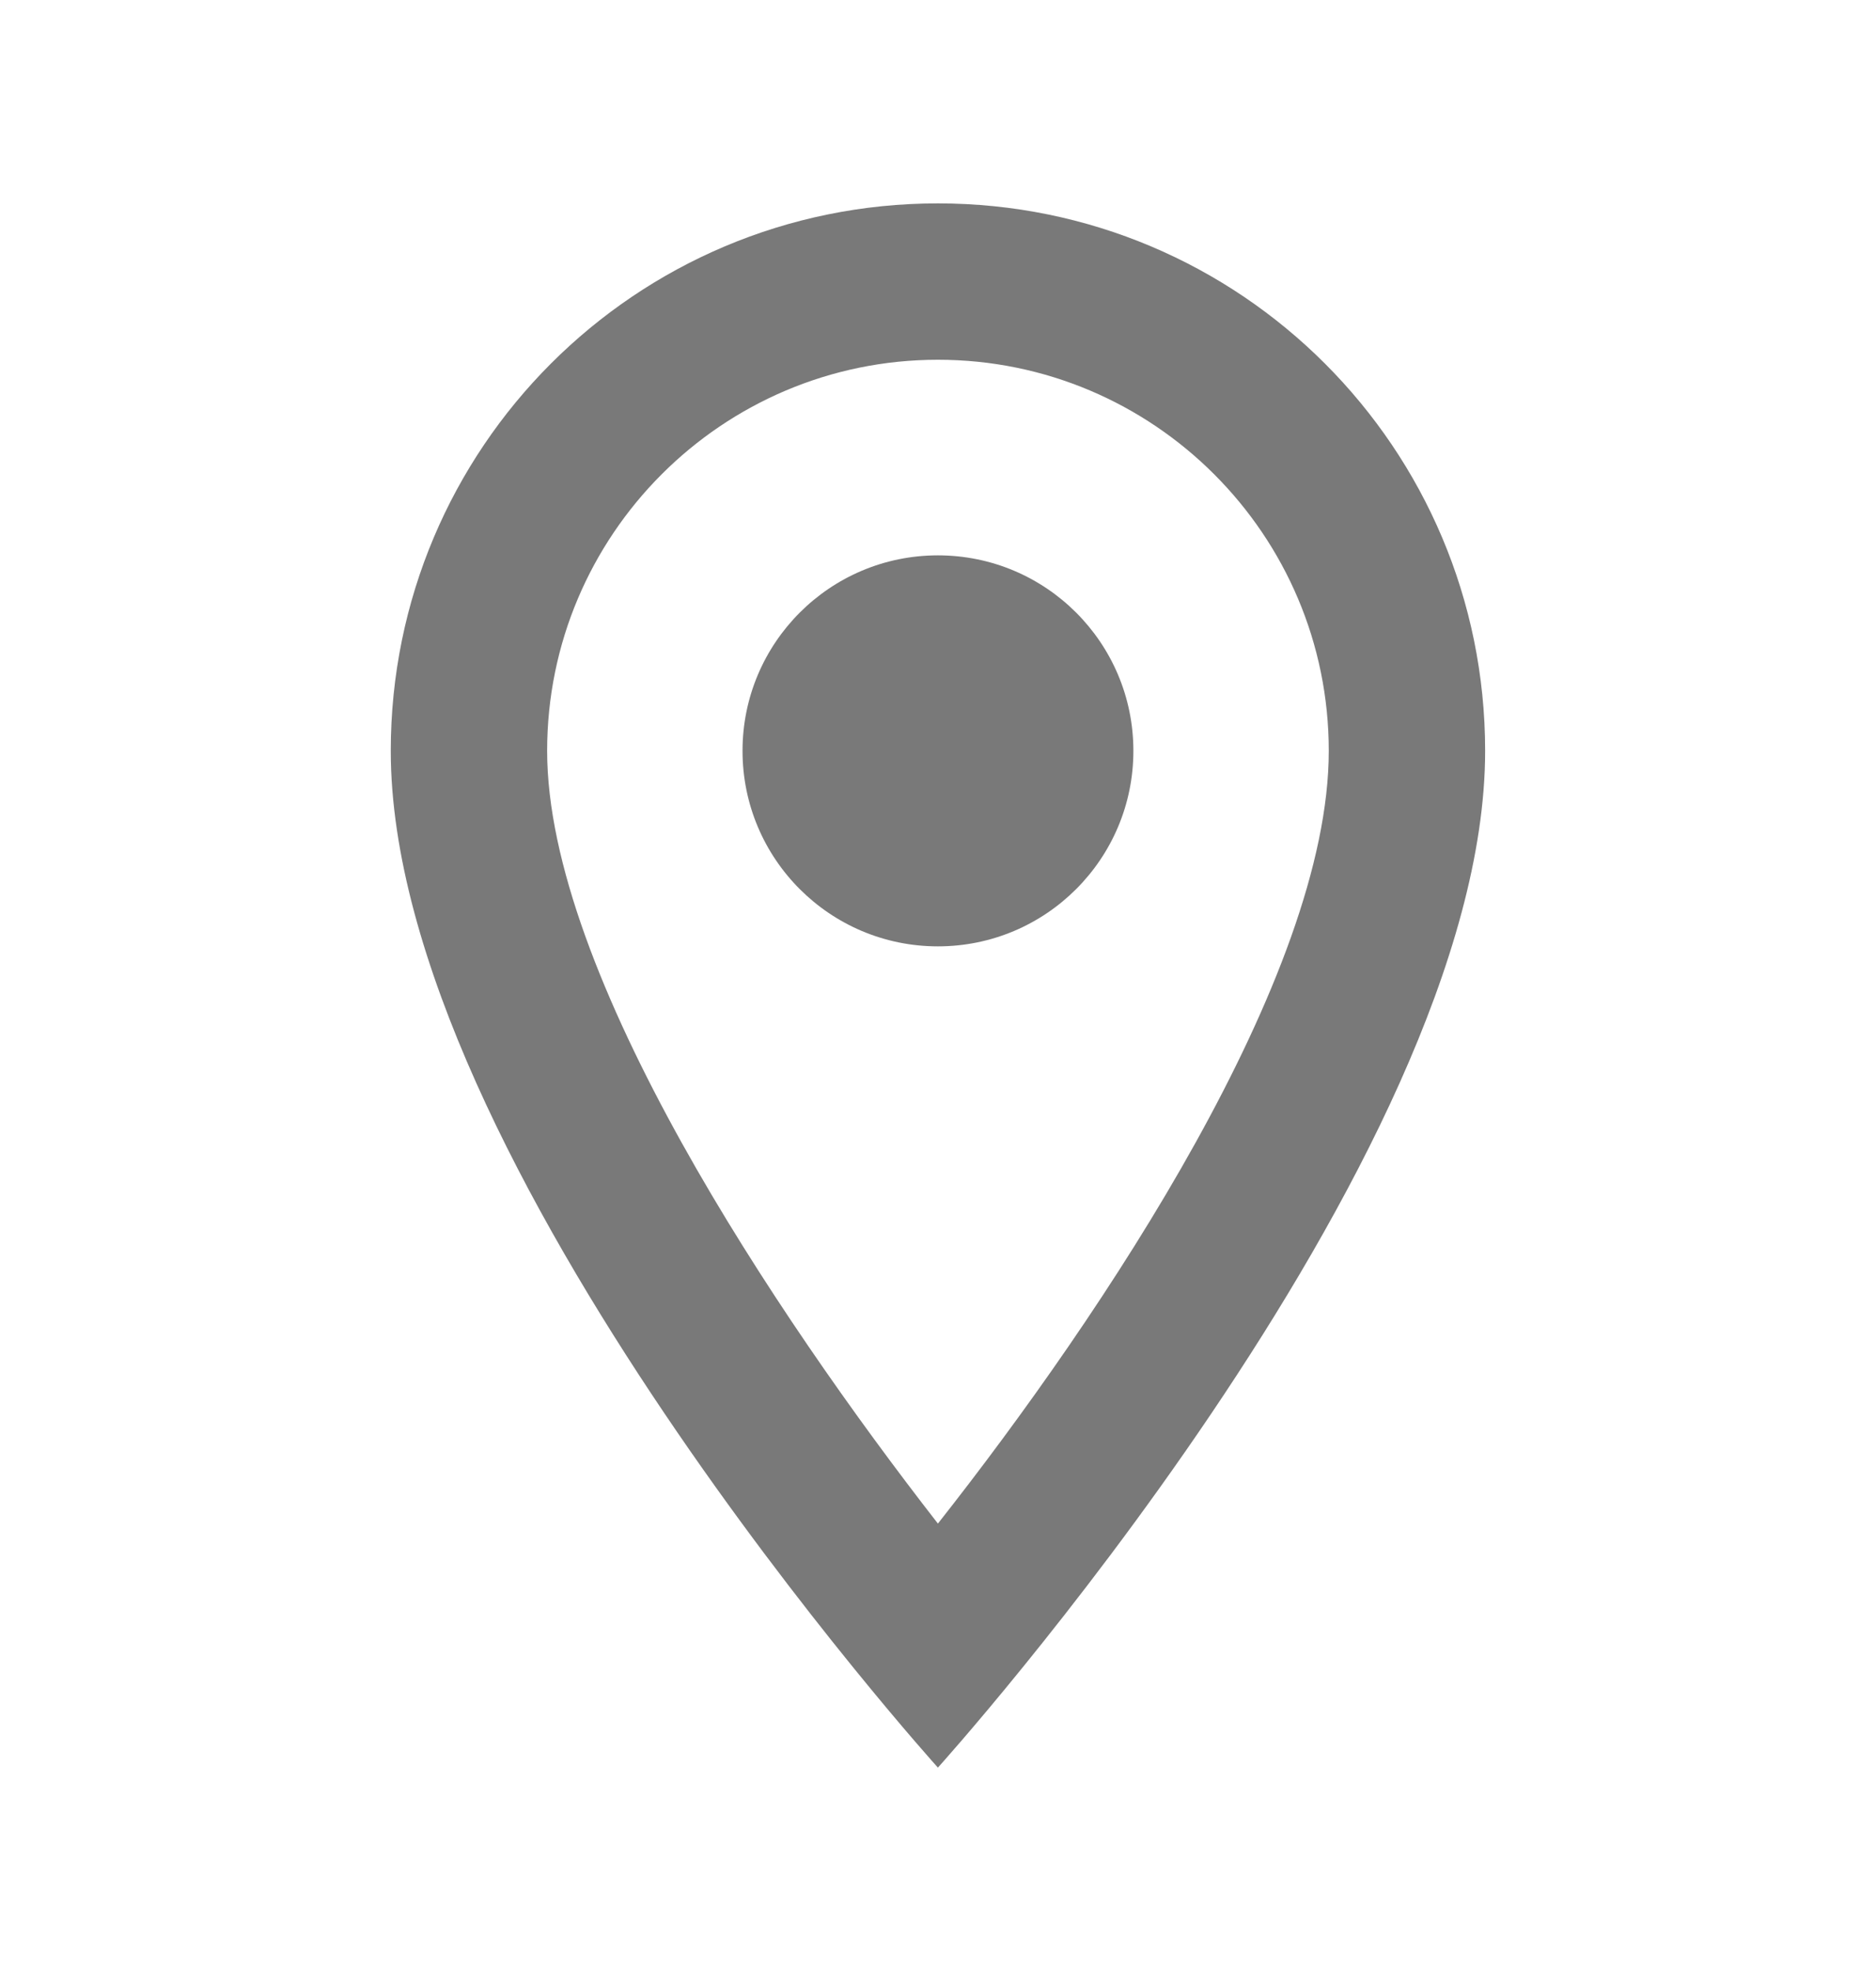 <svg width="20" height="21" viewBox="0 0 20 21" fill="none" xmlns="http://www.w3.org/2000/svg">
<g clip-path="url(#clip0_161_5053)">
<path d="M9.999 2.167C6.774 2.167 4.166 4.775 4.166 8C4.166 12.375 9.999 18.833 9.999 18.833C9.999 18.833 15.833 12.375 15.833 8C15.833 4.775 13.224 2.167 9.999 2.167ZM5.833 8C5.833 5.7 7.699 3.833 9.999 3.833C12.299 3.833 14.166 5.7 14.166 8C14.166 10.4 11.766 13.992 9.999 16.233C8.266 14.008 5.833 10.375 5.833 8Z" fill="#797979"/>
<path d="M9.999 10.083C11.15 10.083 12.083 9.151 12.083 8C12.083 6.849 11.15 5.917 9.999 5.917C8.849 5.917 7.916 6.849 7.916 8C7.916 9.151 8.849 10.083 9.999 10.083Z" fill="#797979"/>
</g>
<defs>
<clipPath id="clip0_161_5053">
<rect width="20" height="20" fill="white" transform="translate(0 0.5)"/>
</clipPath>
</defs>
</svg>
